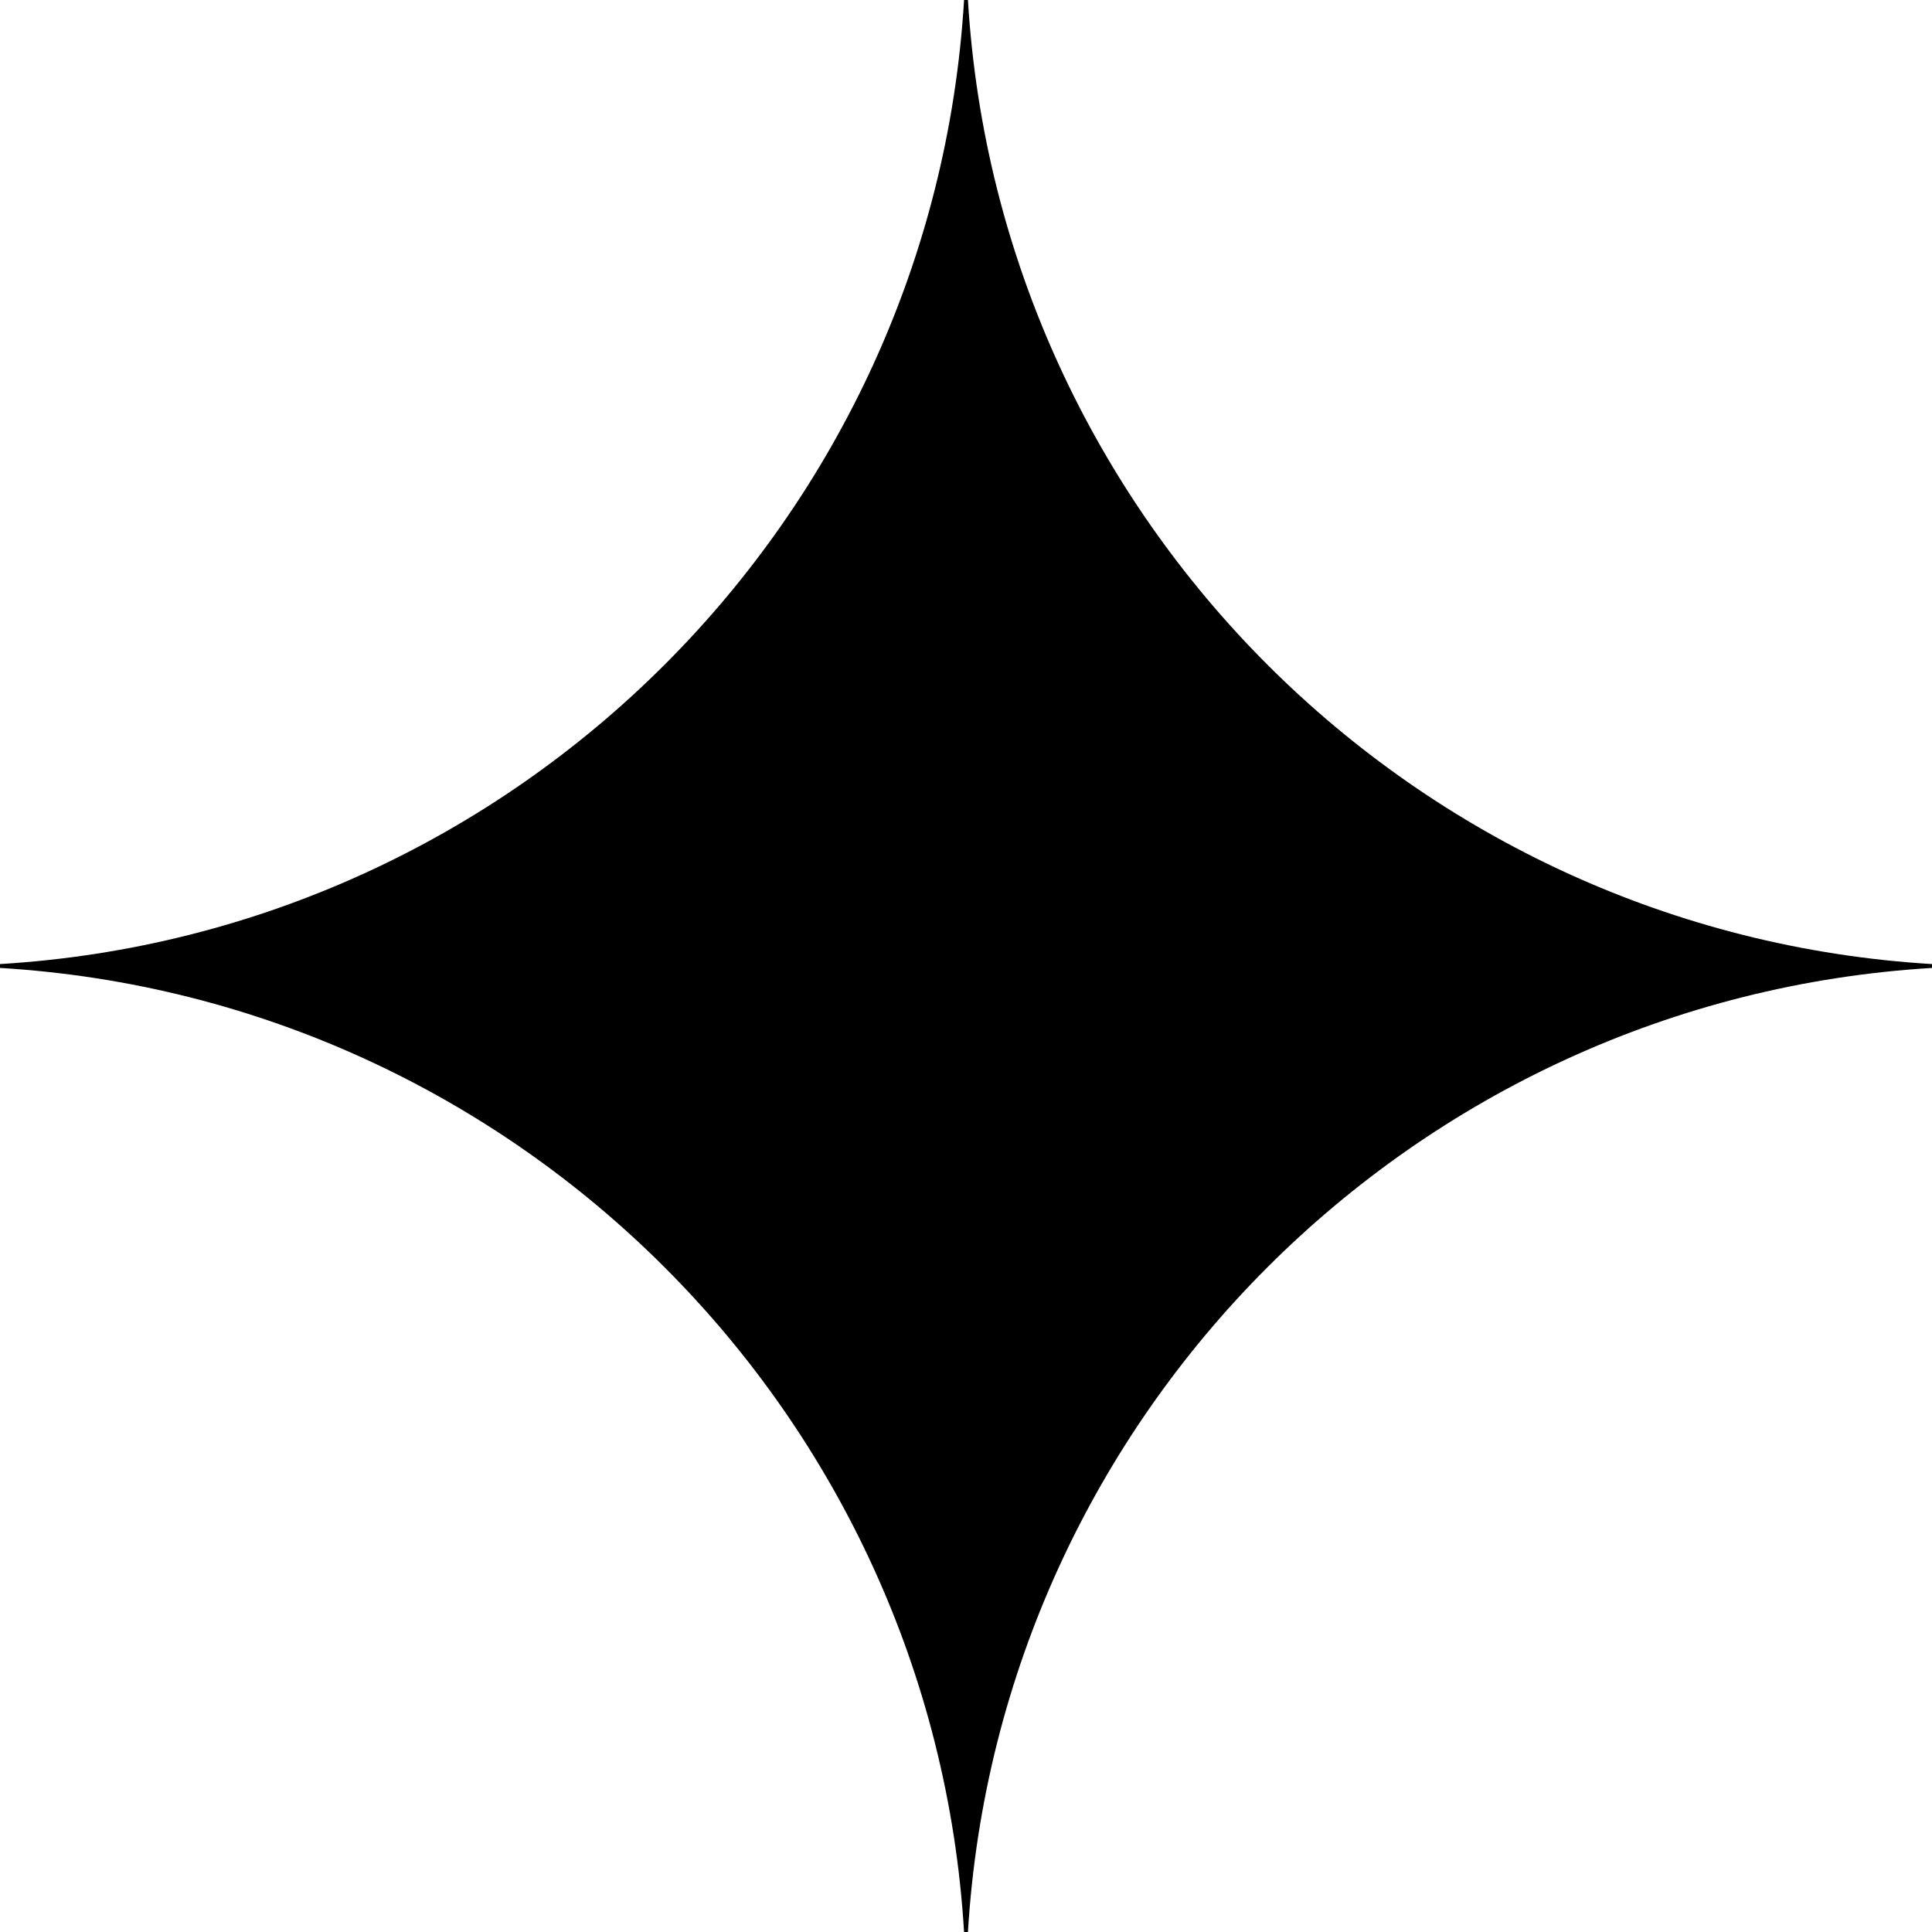 <svg width="20" height="20" viewBox="0 0 20 20" fill="none" xmlns="http://www.w3.org/2000/svg" >
<path d="M20 10.02C14.636 10.343 10.343 14.636 10.02 20H9.98C9.657 14.636 5.364 10.343 0 10.02V9.98C5.364 9.657 9.657 5.364 9.98 0H10.02C10.343 5.364 14.636 9.657 20 9.98V10.02Z" fill="black"/>
<defs>
<radialGradient id="paint0_radial_809_11874" cx="0" cy="0" r="1" gradientUnits="userSpaceOnUse" gradientTransform="translate(-6.137 9.975) scale(21.627 172.607)">
<stop offset="0.385" stop-color="#9E72BA"/>
<stop offset="0.734" stop-color="#D65C67"/>
<stop offset="0.931" stop-color="#D6635C"/>
</radialGradient>
</defs>
</svg>
